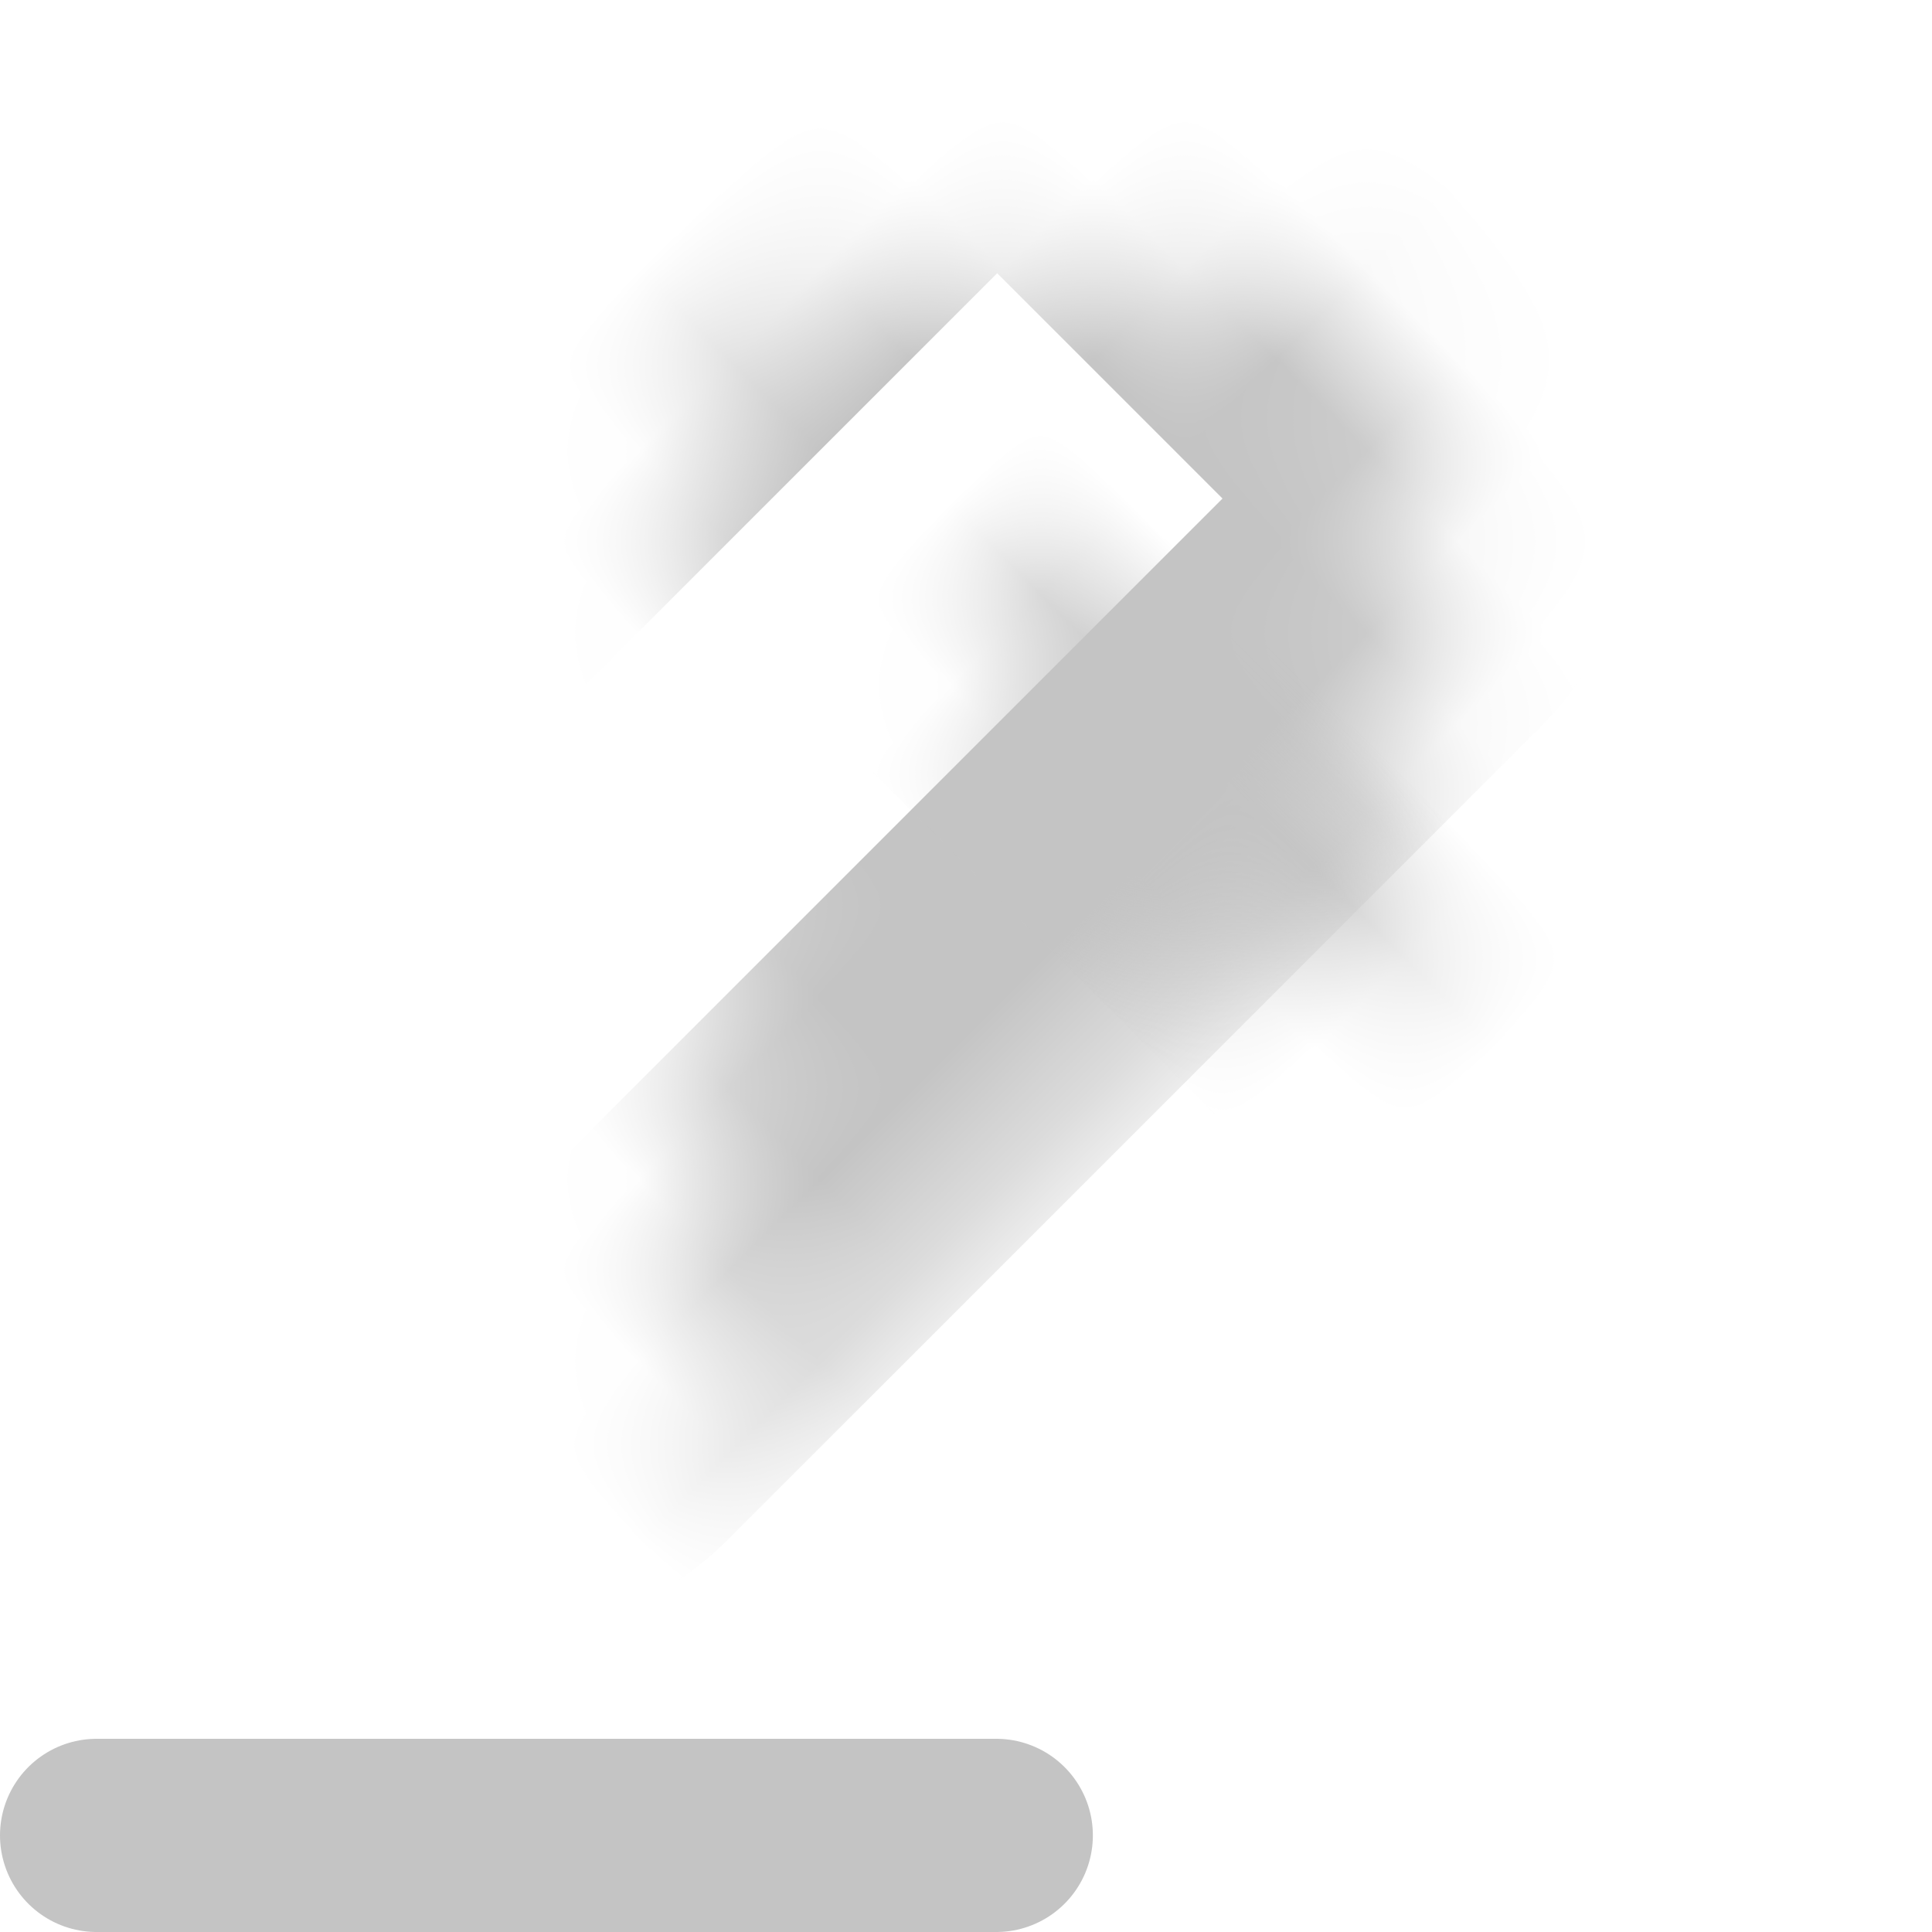 <svg width="15" height="15" viewBox="0 0 15 15" fill="none" xmlns="http://www.w3.org/2000/svg">
<line x1="0.75" y1="14.25" x2="7.735" y2="14.25" stroke="#C4C4C4" stroke-width="1.5" stroke-linecap="round"/>
<mask id="path-2-inside-1_2767_1937" fill="white">
<rect y="7.742" width="10.949" height="5.474" rx="1" transform="rotate(-45 0 7.742)"/>
</mask>
<rect y="7.742" width="10.949" height="5.474" rx="1" transform="rotate(-45 0 7.742)" stroke="#C4C4C4" stroke-width="3" mask="url(#path-2-inside-1_2767_1937)"/>
<mask id="path-3-inside-2_2767_1937" fill="white">
<rect x="2.419" y="5.323" width="4.106" height="13.686" rx="1" transform="rotate(-45 2.419 5.323)"/>
</mask>
<rect x="2.419" y="5.323" width="4.106" height="13.686" rx="1" transform="rotate(-45 2.419 5.323)" stroke="#C4C4C4" stroke-width="3" mask="url(#path-3-inside-2_2767_1937)"/>
</svg>
